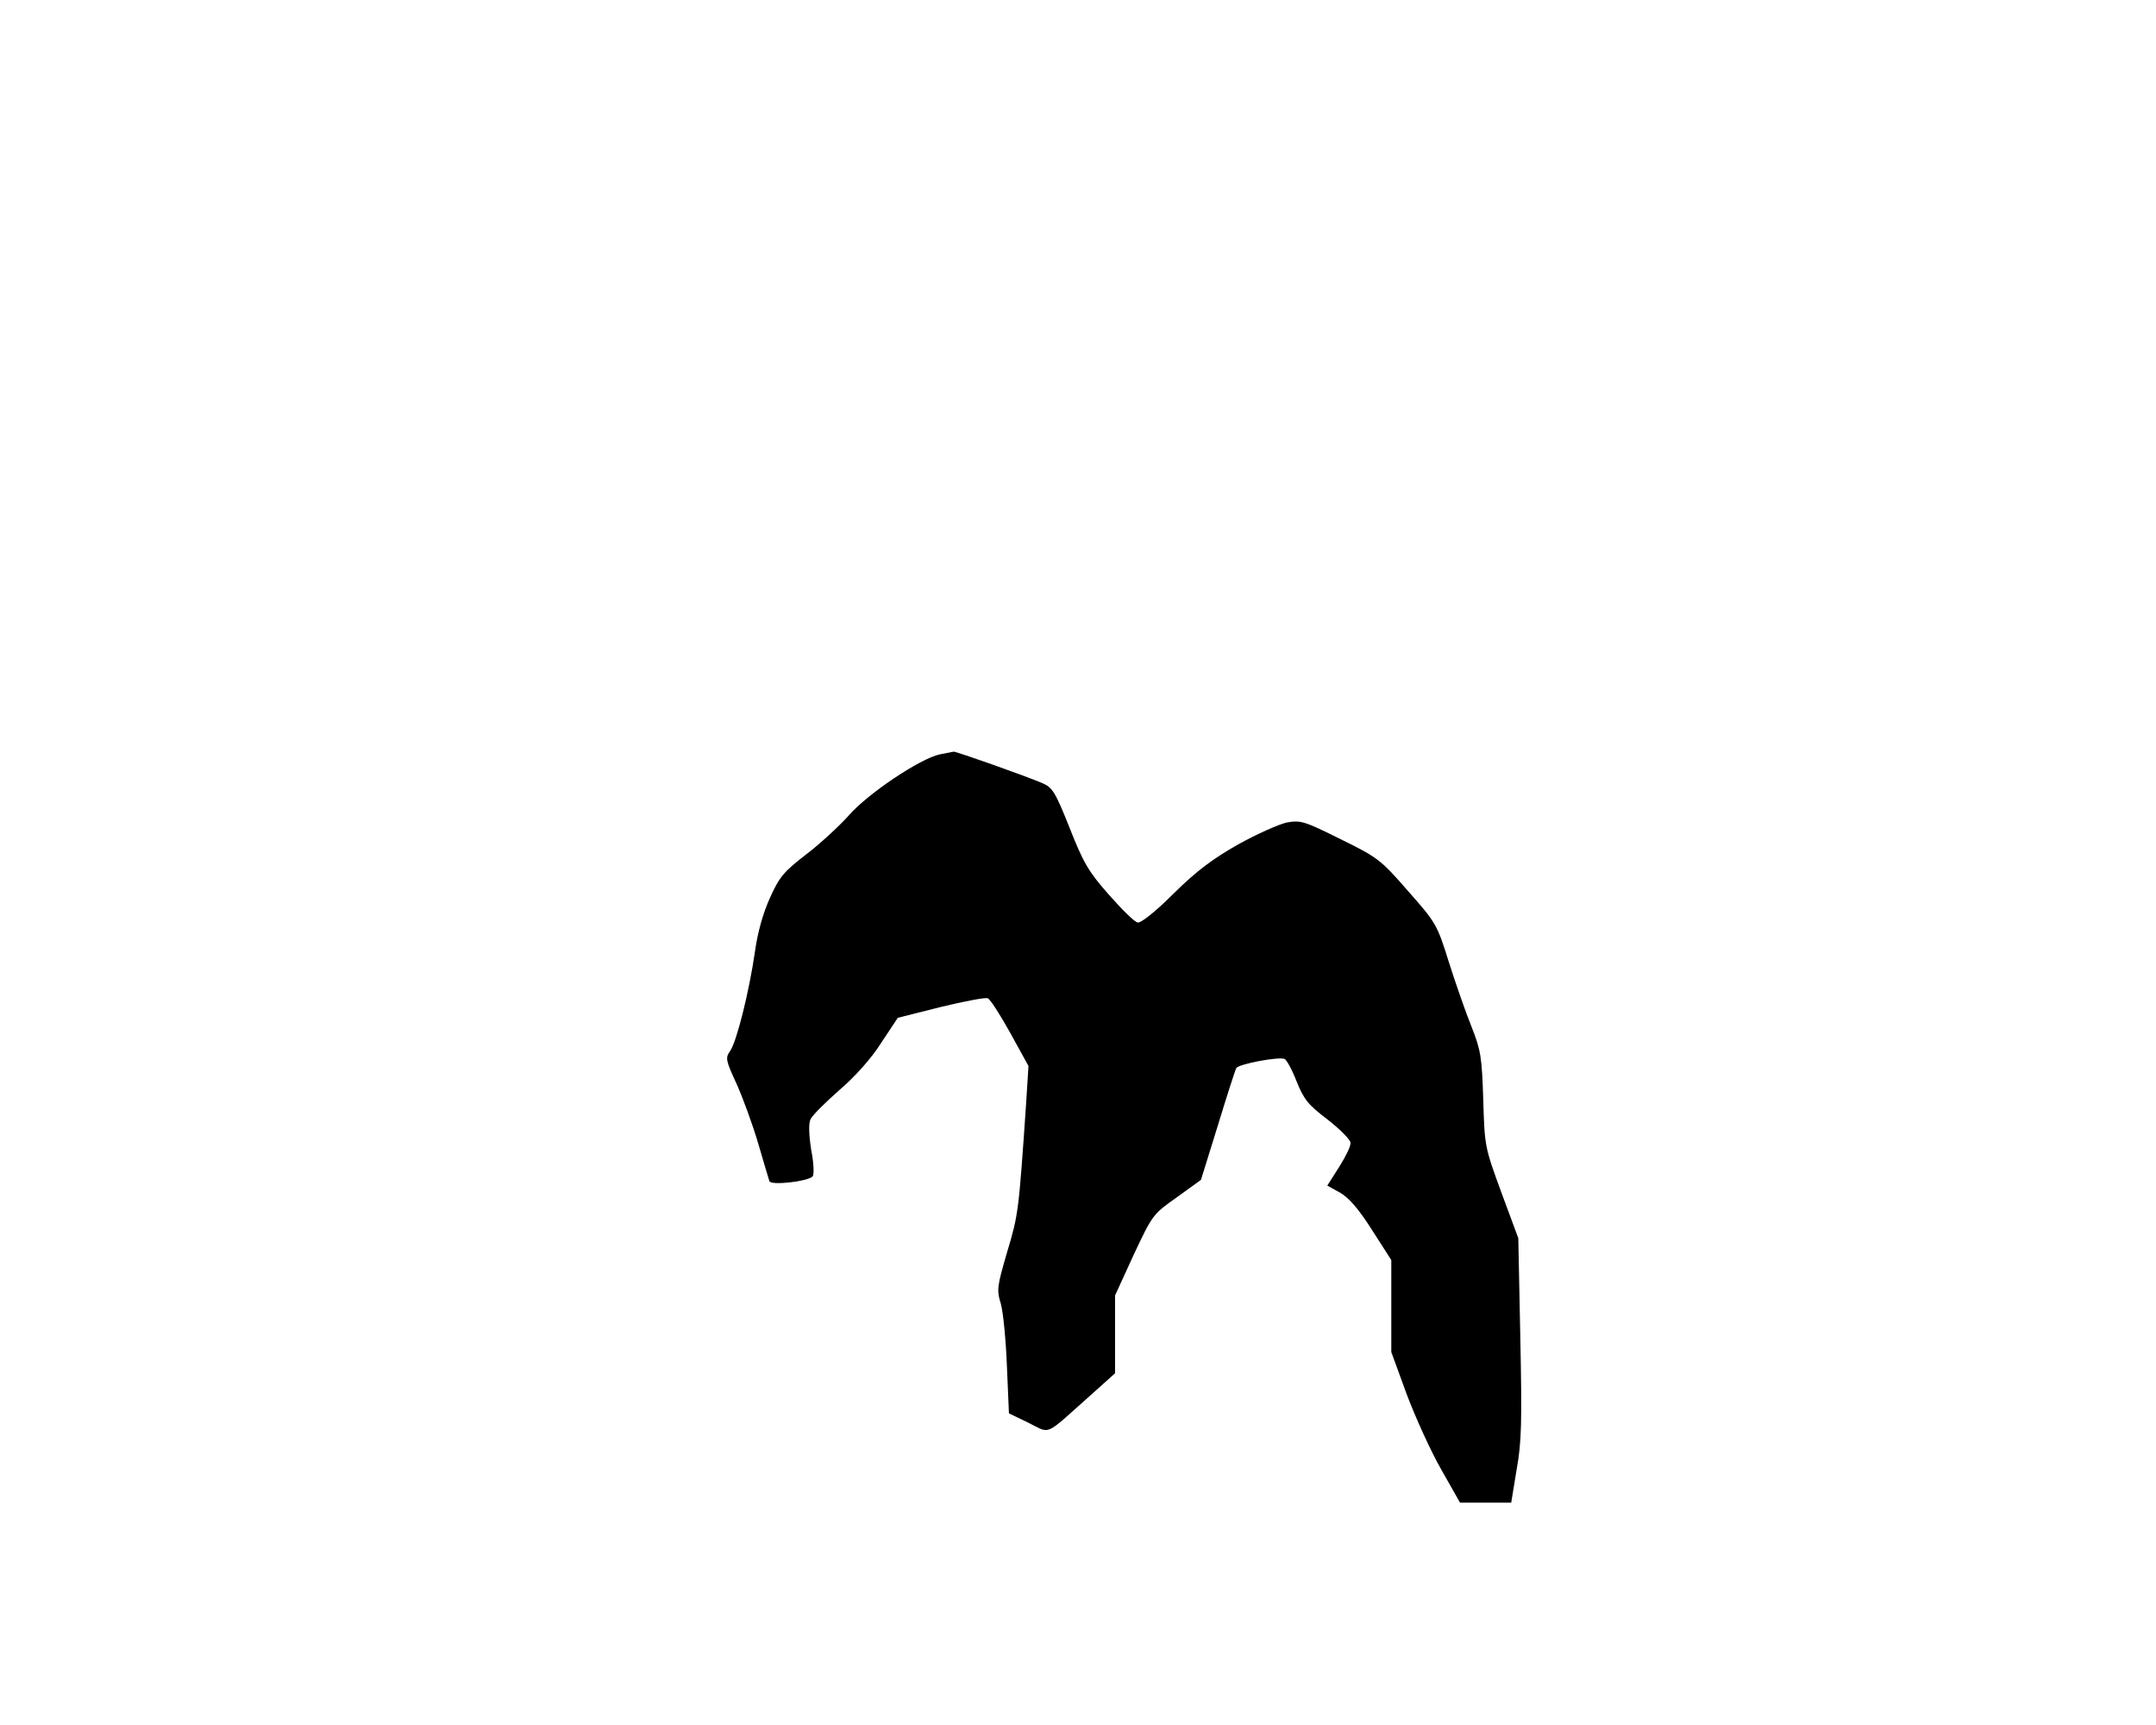 <?xml version="1.0" standalone="no"?>
<!DOCTYPE svg PUBLIC "-//W3C//DTD SVG 20010904//EN"
 "http://www.w3.org/TR/2001/REC-SVG-20010904/DTD/svg10.dtd">
<svg version="1.0" xmlns="http://www.w3.org/2000/svg"
 width="640pt" height="512pt" viewBox="0 0 640 512"
 preserveAspectRatio="xMidYMid meet">
<g transform="translate(0,512) scale(0.1,-0.1)"
fill="#000000" stroke="none">
<path d="M2790 2881 c-58 -12 -215 -117 -271 -182 -28 -31 -85 -84 -126 -115
-66 -51 -79 -66 -107 -128 -21 -46 -37 -103 -45 -161 -17 -117 -54 -267 -74
-295 -14 -20 -13 -27 20 -98 19 -43 48 -122 64 -177 16 -55 31 -105 33 -111 5
-13 113 -1 128 14 5 5 4 38 -4 79 -7 46 -8 78 -2 91 5 11 43 49 85 86 47 40
96 95 125 141 l49 74 127 32 c70 17 133 29 140 26 7 -2 37 -49 67 -103 l54
-98 -7 -111 c-22 -321 -23 -330 -56 -440 -30 -103 -32 -113 -19 -155 7 -25 15
-108 18 -185 l6 -140 58 -28 c67 -33 45 -42 179 77 l78 70 0 115 0 116 55 120
c56 119 57 121 128 171 l72 52 50 161 c27 89 52 166 55 171 8 12 124 34 143
27 6 -2 23 -33 36 -67 22 -54 34 -69 92 -113 37 -29 68 -60 68 -69 1 -10 -15
-42 -34 -72 l-35 -55 38 -21 c26 -15 55 -48 95 -111 l57 -89 0 -137 0 -136 46
-126 c26 -69 72 -170 103 -224 l55 -97 76 0 76 0 16 98 c15 82 16 143 11 392
l-6 295 -50 135 c-49 134 -50 136 -54 275 -4 127 -7 147 -35 218 -17 42 -47
128 -67 191 -35 112 -38 117 -121 211 -81 93 -90 100 -200 154 -107 53 -118
57 -159 50 -24 -5 -89 -34 -145 -65 -76 -43 -123 -78 -192 -146 -53 -53 -98
-89 -107 -86 -9 1 -47 39 -85 82 -61 69 -76 95 -117 199 -43 108 -51 120 -82
133 -54 23 -256 94 -262 93 -3 -1 -22 -4 -41 -8z"/>
</g>
</svg>
